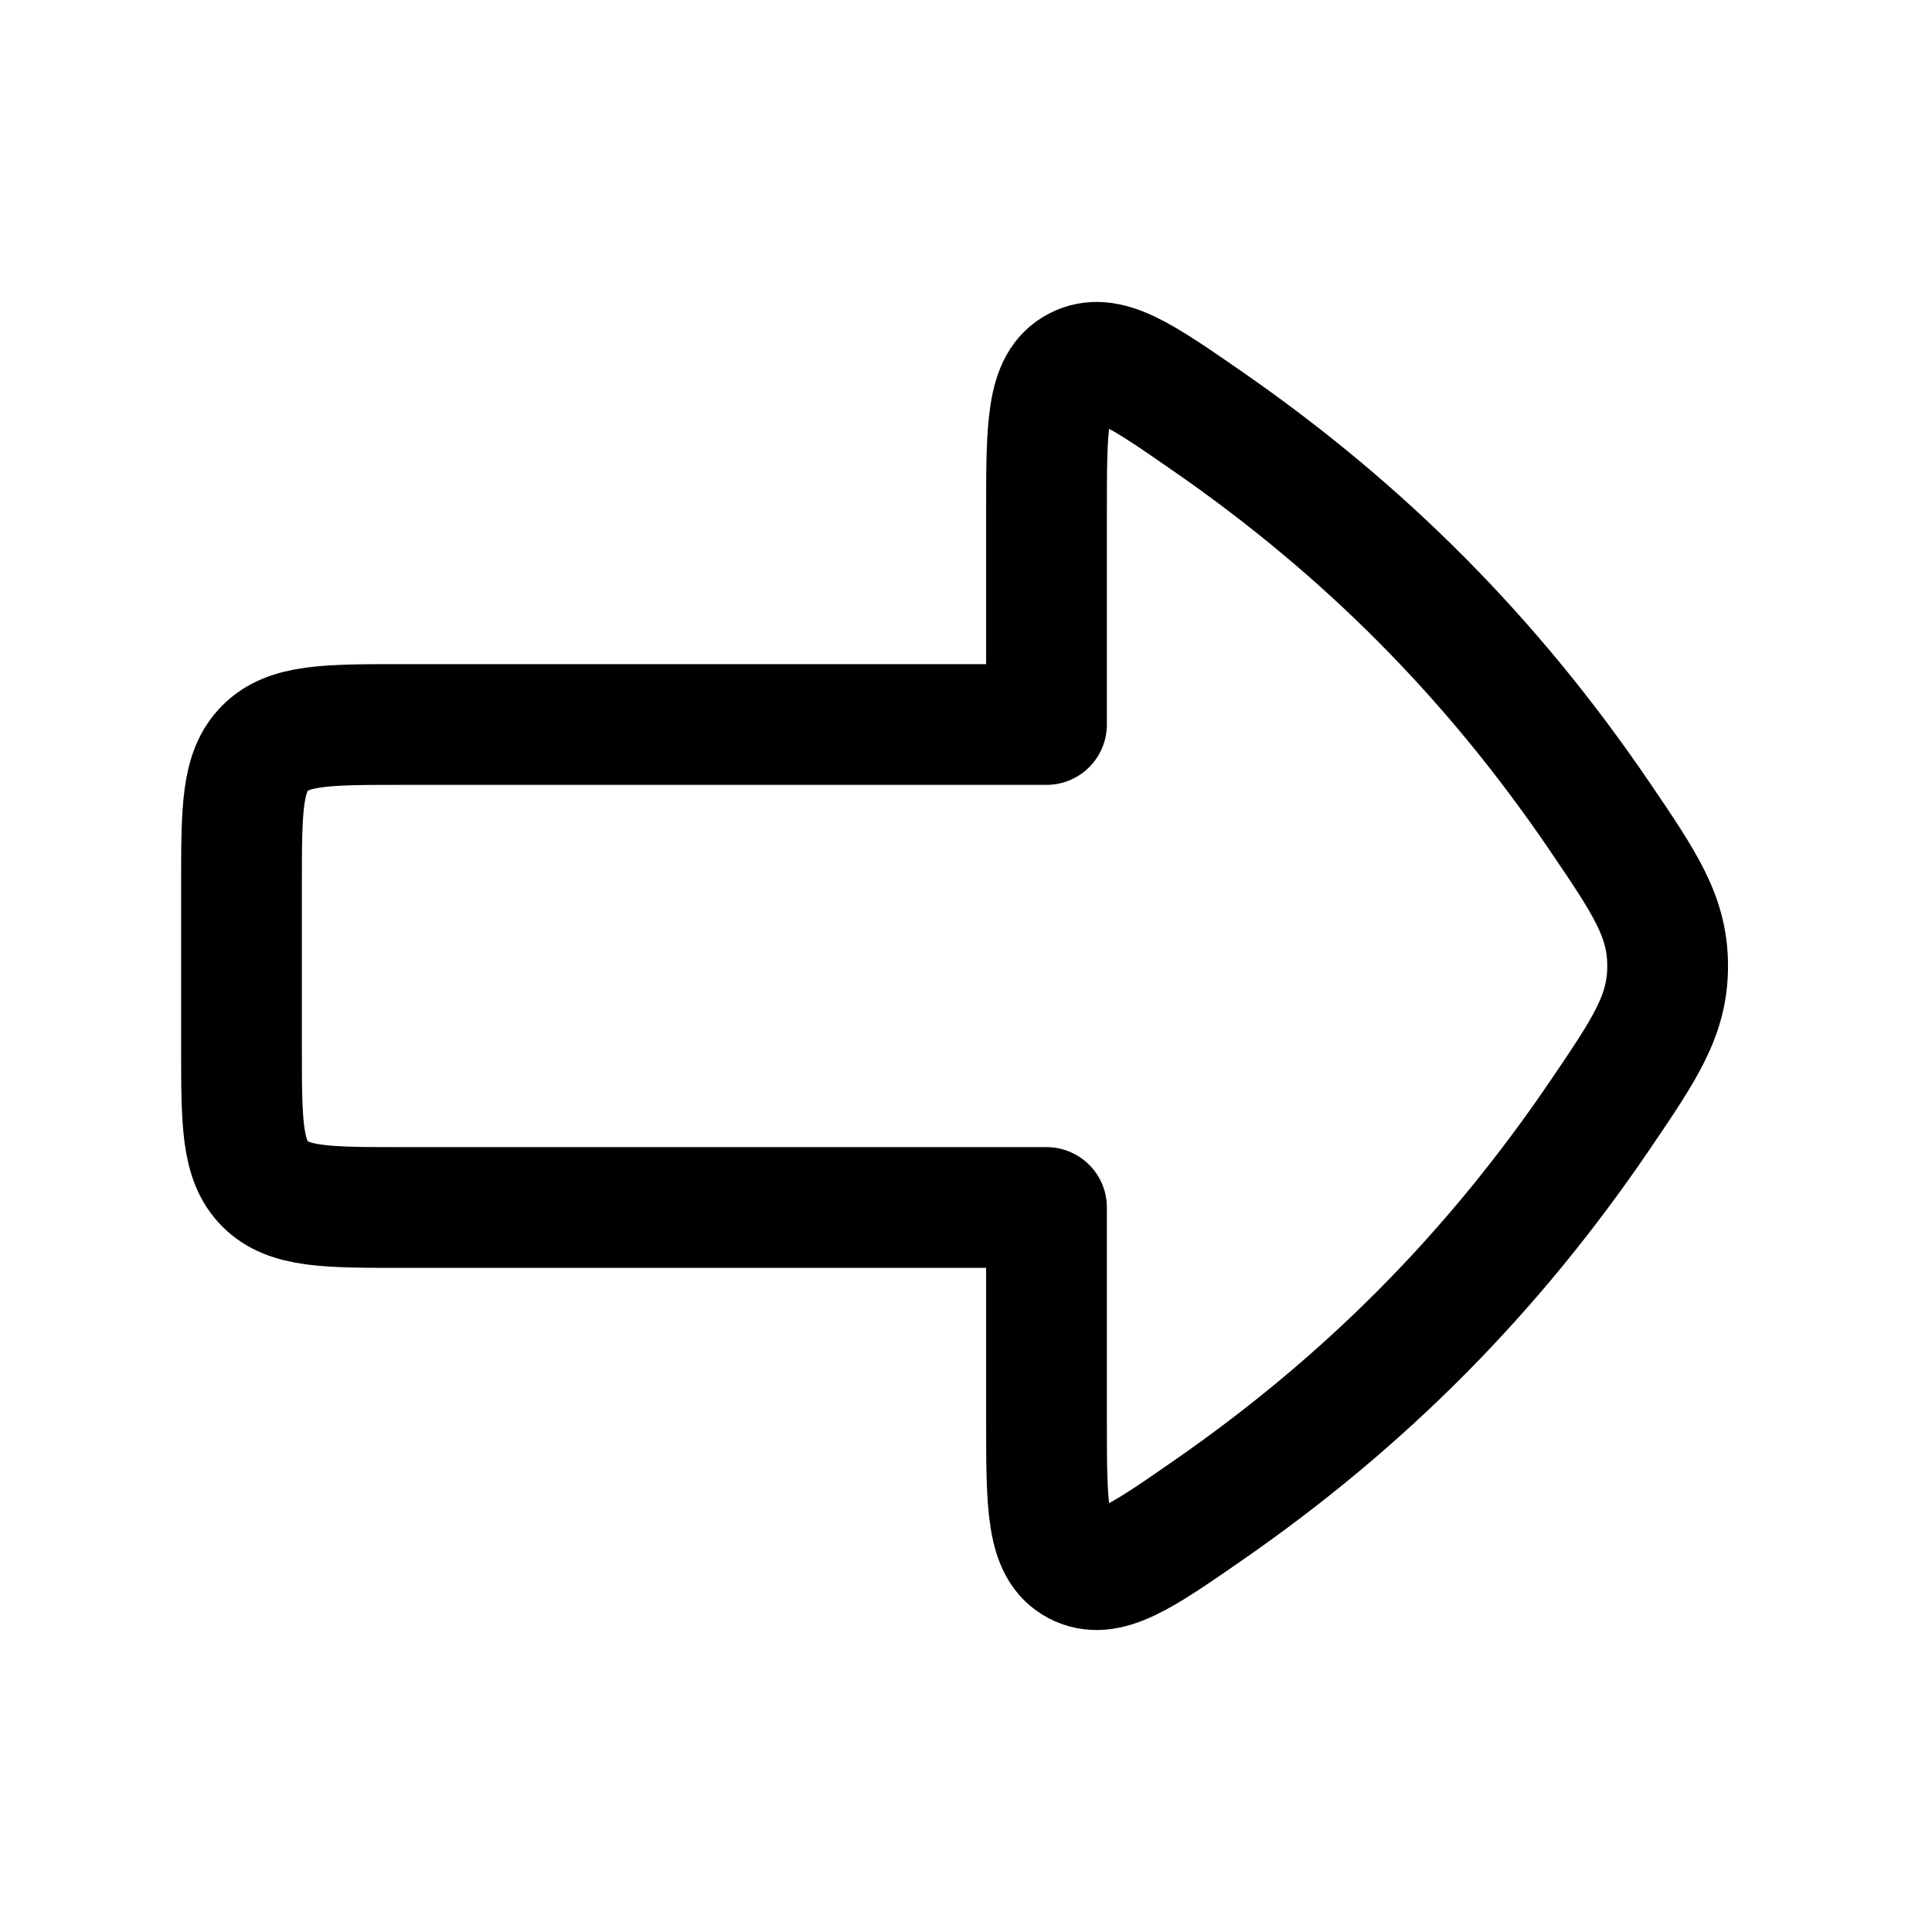 <svg width="24" height="24" viewBox="0 0 24 24" fill="none" xmlns="http://www.w3.org/2000/svg">
    <path d="M13 9V6.365C13 5.294 13 4.758 13.375 4.562C13.751 4.365 14.171 4.657 15.013 5.241C16.955 6.588 18.538 8.181 19.871 10.141C20.434 10.97 20.716 11.385 20.716 12C20.716 12.615 20.434 13.03 19.871 13.859C18.538 15.819 16.955 17.412 15.013 18.759C14.171 19.343 13.751 19.634 13.375 19.438C13 19.241 13 18.706 13 17.634L13 15H5C4.057 15 3.586 15 3.293 14.707C3 14.414 3 13.943 3 13V11C3 10.057 3 9.586 3.293 9.293C3.586 9 4.057 9 5 9L13 9Z" stroke="currentColor" stroke-width="1.5" stroke-linecap="round" stroke-linejoin="round"/>
</svg>
